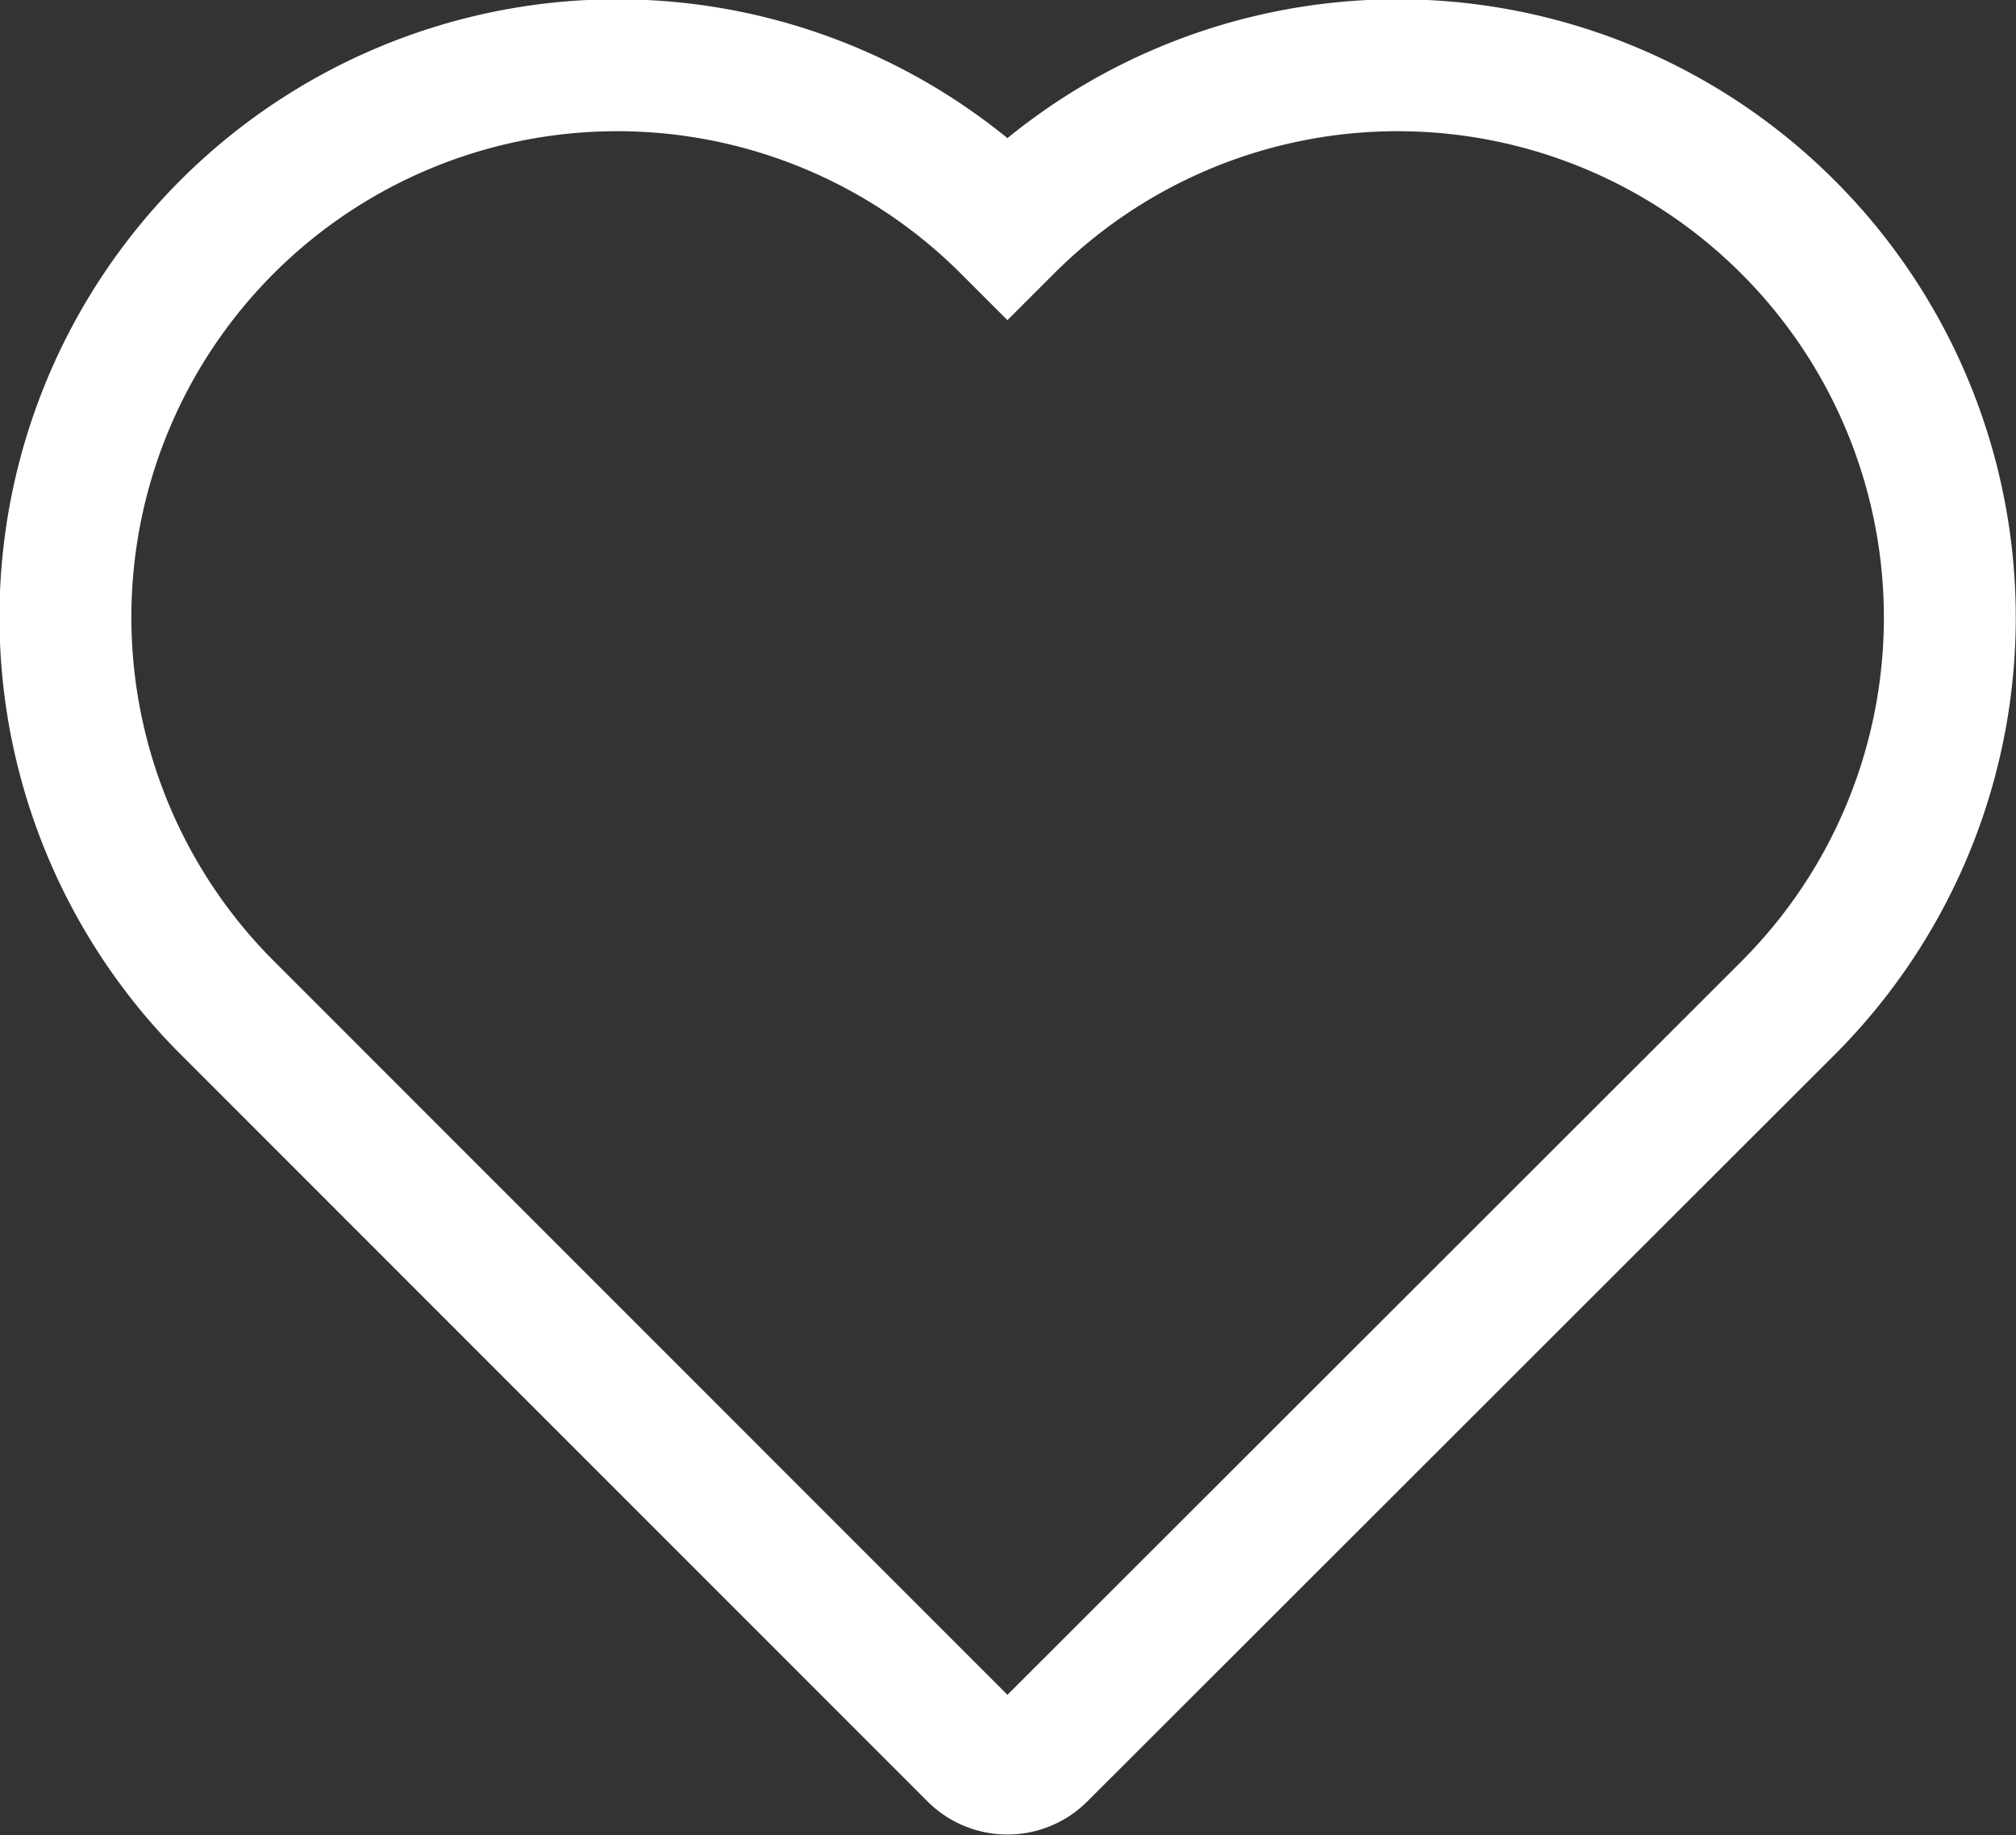 <svg id="Layer_7" data-name="Layer 7" xmlns="http://www.w3.org/2000/svg" viewBox="0 0 107 97.39"><rect x="0" y="0" width="107" height="97.39" fill="#333333" stroke="none"/><defs><style>.cls-1{fill:none;stroke:#fff;stroke-miterlimit:10;stroke-width:7px;}</style></defs><title>like</title><path class="cls-1" d="M801-144h0a29.29,29.29,0,0,0-41.42,0h0a29.29,29.29,0,0,0-41.42,0h0a29.29,29.29,0,0,0,0,41.42h0l39.65,39.65a2.5,2.5,0,0,0,3.54,0L801-102.54h0A29.29,29.29,0,0,0,801-144Z" transform="translate(-706.11 156.04)"/></svg>